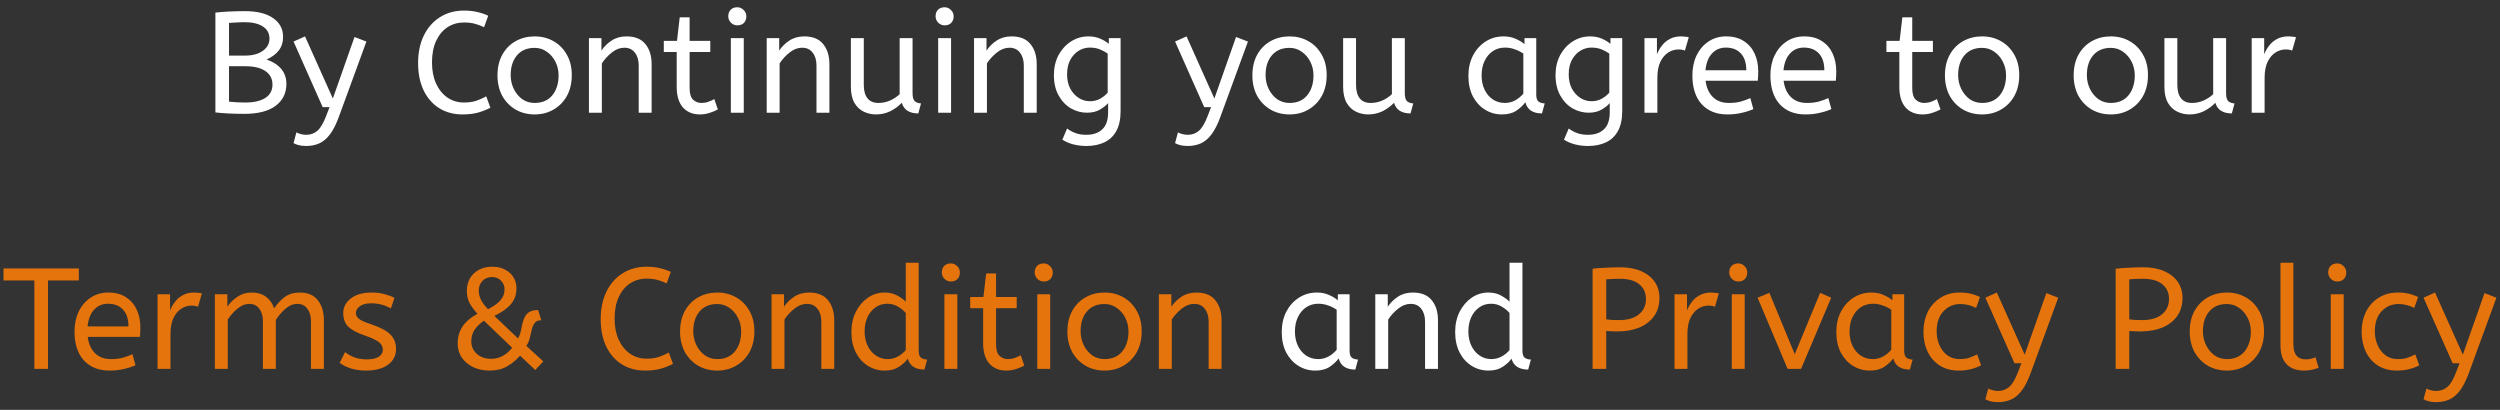 <svg width="244" height="40" viewBox="0 0 244 40" fill="none" xmlns="http://www.w3.org/2000/svg">
<rect x="0" y="0" width="244" height="40" fill="#333333" stroke="none"/>
<path d="M23.85 11.112C23.28 11.112 22.739 11.098 22.226 11.07C21.722 11.042 21.32 11.009 21.022 10.972V1.228C21.348 1.191 21.754 1.158 22.24 1.13C22.725 1.102 23.28 1.088 23.906 1.088C25.1 1.088 26.02 1.317 26.664 1.774C27.308 2.222 27.63 2.833 27.63 3.608C27.63 4.121 27.49 4.56 27.21 4.924C26.939 5.279 26.542 5.573 26.02 5.806C26.654 6.03 27.135 6.343 27.462 6.744C27.788 7.136 27.952 7.621 27.952 8.2C27.952 9.087 27.602 9.796 26.902 10.328C26.202 10.851 25.184 11.112 23.85 11.112ZM22.352 5.428H23.892C24.629 5.428 25.212 5.274 25.642 4.966C26.08 4.658 26.3 4.261 26.3 3.776C26.3 3.253 26.085 2.857 25.656 2.586C25.226 2.306 24.638 2.166 23.892 2.166C23.584 2.166 23.304 2.175 23.052 2.194C22.8 2.203 22.566 2.217 22.352 2.236V5.428ZM23.948 10.006C24.778 10.006 25.427 9.857 25.894 9.558C26.36 9.259 26.594 8.825 26.594 8.256C26.594 7.696 26.365 7.257 25.908 6.94C25.45 6.623 24.797 6.464 23.948 6.464H22.352V9.922C22.846 9.978 23.378 10.006 23.948 10.006ZM29.882 14.248C29.602 14.248 29.355 14.22 29.14 14.164C28.935 14.108 28.771 14.043 28.65 13.968L28.93 12.918C29.042 12.983 29.182 13.039 29.35 13.086C29.518 13.133 29.705 13.156 29.91 13.156C30.302 13.156 30.652 13.03 30.96 12.778C31.268 12.526 31.562 12.031 31.842 11.294L32.164 10.454H31.492L28.65 4.056L29.77 3.552L32.486 9.614L34.6 3.608L35.762 4.056L33.088 11.364C32.817 12.111 32.523 12.694 32.206 13.114C31.889 13.534 31.539 13.828 31.156 13.996C30.773 14.164 30.349 14.248 29.882 14.248ZM45.132 11.168C44.282 11.168 43.531 10.967 42.877 10.566C42.224 10.155 41.715 9.577 41.352 8.83C40.987 8.074 40.806 7.178 40.806 6.142C40.806 5.143 40.987 4.261 41.352 3.496C41.725 2.721 42.248 2.119 42.919 1.69C43.601 1.251 44.394 1.032 45.3 1.032C45.766 1.032 46.191 1.079 46.574 1.172C46.956 1.256 47.316 1.377 47.651 1.536L47.245 2.656C46.956 2.516 46.657 2.404 46.349 2.32C46.051 2.236 45.696 2.194 45.285 2.194C44.688 2.194 44.151 2.348 43.675 2.656C43.209 2.964 42.84 3.407 42.569 3.986C42.299 4.565 42.163 5.265 42.163 6.086C42.163 6.87 42.294 7.556 42.556 8.144C42.826 8.732 43.195 9.189 43.661 9.516C44.138 9.843 44.679 10.006 45.285 10.006C45.743 10.006 46.139 9.95 46.475 9.838C46.812 9.726 47.138 9.581 47.456 9.404L47.861 10.51C47.516 10.697 47.12 10.855 46.672 10.986C46.233 11.107 45.719 11.168 45.132 11.168ZM52.18 11.168C51.489 11.168 50.869 11.009 50.318 10.692C49.767 10.365 49.334 9.917 49.016 9.348C48.708 8.769 48.554 8.107 48.554 7.36C48.554 6.576 48.713 5.899 49.03 5.33C49.347 4.761 49.782 4.322 50.332 4.014C50.883 3.706 51.499 3.552 52.18 3.552C52.861 3.552 53.473 3.706 54.014 4.014C54.565 4.322 54.999 4.761 55.316 5.33C55.643 5.89 55.806 6.557 55.806 7.332C55.806 8.107 55.648 8.783 55.33 9.362C55.013 9.931 54.579 10.375 54.028 10.692C53.487 11.009 52.871 11.168 52.18 11.168ZM52.18 10.048C52.917 10.048 53.492 9.801 53.902 9.306C54.313 8.802 54.518 8.153 54.518 7.36C54.518 6.875 54.416 6.431 54.21 6.03C54.005 5.619 53.725 5.293 53.37 5.05C53.025 4.798 52.628 4.672 52.18 4.672C51.443 4.672 50.869 4.915 50.458 5.4C50.047 5.885 49.842 6.529 49.842 7.332C49.842 7.817 49.945 8.27 50.15 8.69C50.355 9.101 50.631 9.432 50.976 9.684C51.331 9.927 51.732 10.048 52.18 10.048ZM57.481 11V3.72H58.699V4.938C58.961 4.546 59.292 4.219 59.693 3.958C60.104 3.687 60.589 3.552 61.149 3.552C61.971 3.552 62.582 3.799 62.983 4.294C63.394 4.789 63.599 5.442 63.599 6.254V11H62.339V6.394C62.339 5.871 62.213 5.451 61.961 5.134C61.719 4.817 61.378 4.658 60.939 4.658C60.51 4.658 60.104 4.812 59.721 5.12C59.339 5.419 59.012 5.773 58.741 6.184V11H57.481ZM68.314 11.168C67.615 11.168 67.059 10.939 66.648 10.482C66.247 10.015 66.046 9.353 66.046 8.494V5.078H64.787V3.986H66.075L66.341 1.69H67.306V3.986H69.323V5.078H67.306V8.592C67.306 9.133 67.418 9.511 67.642 9.726C67.876 9.941 68.151 10.048 68.469 10.048C68.702 10.048 68.921 10.011 69.126 9.936C69.341 9.861 69.537 9.773 69.715 9.67L70.064 10.678C69.878 10.79 69.626 10.897 69.308 11C68.991 11.112 68.66 11.168 68.314 11.168ZM71.331 11V3.72H72.591V11H71.331ZM71.961 2.474C71.718 2.474 71.508 2.385 71.331 2.208C71.163 2.031 71.079 1.825 71.079 1.592C71.079 1.321 71.158 1.107 71.317 0.948C71.476 0.789 71.69 0.71 71.961 0.71C72.204 0.71 72.409 0.799 72.577 0.976C72.754 1.144 72.843 1.349 72.843 1.592C72.843 1.853 72.764 2.068 72.605 2.236C72.446 2.395 72.232 2.474 71.961 2.474ZM74.831 11V3.72H76.049V4.938C76.31 4.546 76.642 4.219 77.043 3.958C77.454 3.687 77.939 3.552 78.499 3.552C79.32 3.552 79.932 3.799 80.333 4.294C80.744 4.789 80.949 5.442 80.949 6.254V11H79.689V6.394C79.689 5.871 79.563 5.451 79.311 5.134C79.068 4.817 78.728 4.658 78.289 4.658C77.86 4.658 77.454 4.812 77.071 5.12C76.688 5.419 76.362 5.773 76.091 6.184V11H74.831ZM85.496 11.168C85.076 11.168 84.679 11.079 84.306 10.902C83.933 10.725 83.629 10.44 83.396 10.048C83.163 9.647 83.046 9.115 83.046 8.452V3.72H84.306V8.284C84.306 8.853 84.427 9.292 84.67 9.6C84.913 9.899 85.267 10.048 85.734 10.048C86.117 10.048 86.485 9.973 86.84 9.824C87.204 9.665 87.526 9.455 87.806 9.194V3.72H89.066V9.11C89.066 9.511 89.15 9.777 89.318 9.908C89.495 10.029 89.687 10.09 89.892 10.09L89.626 11.07C88.758 11.07 88.221 10.725 88.016 10.034C87.689 10.37 87.311 10.645 86.882 10.86C86.453 11.065 85.991 11.168 85.496 11.168ZM91.565 11V3.72H92.825V11H91.565ZM92.195 2.474C91.953 2.474 91.743 2.385 91.565 2.208C91.397 2.031 91.313 1.825 91.313 1.592C91.313 1.321 91.393 1.107 91.551 0.948C91.71 0.789 91.925 0.71 92.195 0.71C92.438 0.71 92.643 0.799 92.811 0.976C92.989 1.144 93.077 1.349 93.077 1.592C93.077 1.853 92.998 2.068 92.839 2.236C92.681 2.395 92.466 2.474 92.195 2.474ZM95.065 11V3.72H96.283V4.938C96.545 4.546 96.876 4.219 97.277 3.958C97.688 3.687 98.173 3.552 98.733 3.552C99.555 3.552 100.166 3.799 100.567 4.294C100.978 4.789 101.183 5.442 101.183 6.254V11H99.923V6.394C99.923 5.871 99.797 5.451 99.545 5.134C99.303 4.817 98.962 4.658 98.523 4.658C98.094 4.658 97.688 4.812 97.305 5.12C96.923 5.419 96.596 5.773 96.325 6.184V11H95.065ZM106.024 14.248C105.595 14.248 105.175 14.197 104.764 14.094C104.363 13.991 104.004 13.837 103.686 13.632L104.148 12.54C104.372 12.717 104.634 12.862 104.932 12.974C105.231 13.095 105.595 13.156 106.024 13.156C106.687 13.156 107.205 12.979 107.578 12.624C107.961 12.279 108.152 11.723 108.152 10.958V10.062C107.966 10.286 107.695 10.501 107.34 10.706C106.995 10.902 106.58 11 106.094 11C105.544 11 105.021 10.86 104.526 10.58C104.032 10.291 103.63 9.871 103.322 9.32C103.014 8.769 102.86 8.107 102.86 7.332C102.86 6.604 103.01 5.955 103.308 5.386C103.616 4.817 104.027 4.369 104.54 4.042C105.054 3.715 105.618 3.552 106.234 3.552C106.645 3.552 107.018 3.622 107.354 3.762C107.69 3.902 107.98 4.075 108.222 4.28V3.72H109.37V10.832C109.37 11.635 109.23 12.288 108.95 12.792C108.67 13.296 108.278 13.665 107.774 13.898C107.28 14.131 106.696 14.248 106.024 14.248ZM106.374 9.88C106.748 9.88 107.084 9.796 107.382 9.628C107.681 9.46 107.924 9.264 108.11 9.04V5.232C107.905 5.083 107.658 4.947 107.368 4.826C107.079 4.705 106.743 4.644 106.36 4.644C105.978 4.644 105.618 4.747 105.282 4.952C104.946 5.157 104.671 5.456 104.456 5.848C104.251 6.231 104.148 6.702 104.148 7.262C104.148 7.794 104.251 8.256 104.456 8.648C104.671 9.04 104.946 9.343 105.282 9.558C105.618 9.773 105.982 9.88 106.374 9.88ZM115.919 14.248C115.639 14.248 115.392 14.22 115.177 14.164C114.972 14.108 114.809 14.043 114.687 13.968L114.967 12.918C115.079 12.983 115.219 13.039 115.387 13.086C115.555 13.133 115.742 13.156 115.947 13.156C116.339 13.156 116.689 13.03 116.997 12.778C117.305 12.526 117.599 12.031 117.879 11.294L118.201 10.454H117.529L114.687 4.056L115.807 3.552L118.523 9.614L120.637 3.608L121.799 4.056L119.125 11.364C118.855 12.111 118.561 12.694 118.243 13.114C117.926 13.534 117.576 13.828 117.193 13.996C116.811 14.164 116.386 14.248 115.919 14.248ZM125.858 11.168C125.167 11.168 124.547 11.009 123.996 10.692C123.445 10.365 123.011 9.917 122.694 9.348C122.386 8.769 122.232 8.107 122.232 7.36C122.232 6.576 122.391 5.899 122.708 5.33C123.025 4.761 123.459 4.322 124.01 4.014C124.561 3.706 125.177 3.552 125.858 3.552C126.539 3.552 127.151 3.706 127.692 4.014C128.243 4.322 128.677 4.761 128.994 5.33C129.321 5.89 129.484 6.557 129.484 7.332C129.484 8.107 129.325 8.783 129.008 9.362C128.691 9.931 128.257 10.375 127.706 10.692C127.165 11.009 126.549 11.168 125.858 11.168ZM125.858 10.048C126.595 10.048 127.169 9.801 127.58 9.306C127.991 8.802 128.196 8.153 128.196 7.36C128.196 6.875 128.093 6.431 127.888 6.03C127.683 5.619 127.403 5.293 127.048 5.05C126.703 4.798 126.306 4.672 125.858 4.672C125.121 4.672 124.547 4.915 124.136 5.4C123.725 5.885 123.52 6.529 123.52 7.332C123.52 7.817 123.623 8.27 123.828 8.69C124.033 9.101 124.309 9.432 124.654 9.684C125.009 9.927 125.41 10.048 125.858 10.048ZM133.539 11.168C133.119 11.168 132.722 11.079 132.349 10.902C131.976 10.725 131.672 10.44 131.439 10.048C131.206 9.647 131.089 9.115 131.089 8.452V3.72H132.349V8.284C132.349 8.853 132.47 9.292 132.713 9.6C132.956 9.899 133.31 10.048 133.777 10.048C134.16 10.048 134.528 9.973 134.883 9.824C135.247 9.665 135.569 9.455 135.849 9.194V3.72H137.109V9.11C137.109 9.511 137.193 9.777 137.361 9.908C137.538 10.029 137.73 10.09 137.935 10.09L137.669 11.07C136.801 11.07 136.264 10.725 136.059 10.034C135.732 10.37 135.354 10.645 134.925 10.86C134.496 11.065 134.034 11.168 133.539 11.168ZM146.592 11.168C145.985 11.168 145.434 11.014 144.94 10.706C144.445 10.398 144.048 9.964 143.75 9.404C143.46 8.835 143.316 8.167 143.316 7.402C143.316 6.674 143.46 6.021 143.75 5.442C144.048 4.863 144.454 4.406 144.968 4.07C145.49 3.725 146.088 3.552 146.76 3.552C147.18 3.552 147.558 3.627 147.894 3.776C148.239 3.916 148.538 4.093 148.79 4.308V3.72H149.938V9.236C149.938 9.591 150.022 9.824 150.19 9.936C150.367 10.039 150.558 10.09 150.764 10.09L150.498 11.07C149.602 11.07 149.06 10.706 148.874 9.978C148.659 10.277 148.365 10.552 147.992 10.804C147.628 11.047 147.161 11.168 146.592 11.168ZM146.872 10.048C147.226 10.048 147.562 9.964 147.88 9.796C148.197 9.619 148.463 9.399 148.678 9.138V5.232C148.426 5.055 148.146 4.915 147.838 4.812C147.539 4.7 147.222 4.644 146.886 4.644C146.438 4.644 146.041 4.761 145.696 4.994C145.36 5.218 145.094 5.535 144.898 5.946C144.702 6.347 144.604 6.819 144.604 7.36C144.604 7.883 144.702 8.349 144.898 8.76C145.094 9.161 145.364 9.479 145.71 9.712C146.055 9.936 146.442 10.048 146.872 10.048ZM154.983 14.248C154.554 14.248 154.134 14.197 153.723 14.094C153.322 13.991 152.963 13.837 152.645 13.632L153.107 12.54C153.331 12.717 153.593 12.862 153.891 12.974C154.19 13.095 154.554 13.156 154.983 13.156C155.646 13.156 156.164 12.979 156.537 12.624C156.92 12.279 157.111 11.723 157.111 10.958V10.062C156.925 10.286 156.654 10.501 156.299 10.706C155.954 10.902 155.539 11 155.053 11C154.503 11 153.98 10.86 153.485 10.58C152.991 10.291 152.589 9.871 152.281 9.32C151.973 8.769 151.819 8.107 151.819 7.332C151.819 6.604 151.969 5.955 152.267 5.386C152.575 4.817 152.986 4.369 153.499 4.042C154.013 3.715 154.577 3.552 155.193 3.552C155.604 3.552 155.977 3.622 156.313 3.762C156.649 3.902 156.939 4.075 157.181 4.28V3.72H158.329V10.832C158.329 11.635 158.189 12.288 157.909 12.792C157.629 13.296 157.237 13.665 156.733 13.898C156.239 14.131 155.655 14.248 154.983 14.248ZM155.333 9.88C155.707 9.88 156.043 9.796 156.341 9.628C156.64 9.46 156.883 9.264 157.069 9.04V5.232C156.864 5.083 156.617 4.947 156.327 4.826C156.038 4.705 155.702 4.644 155.319 4.644C154.937 4.644 154.577 4.747 154.241 4.952C153.905 5.157 153.63 5.456 153.415 5.848C153.21 6.231 153.107 6.702 153.107 7.262C153.107 7.794 153.21 8.256 153.415 8.648C153.63 9.04 153.905 9.343 154.241 9.558C154.577 9.773 154.941 9.88 155.333 9.88ZM160.499 11V3.72H161.717V5.302C161.838 4.994 162.002 4.709 162.207 4.448C162.412 4.177 162.669 3.963 162.977 3.804C163.285 3.636 163.644 3.552 164.055 3.552C164.195 3.552 164.335 3.561 164.475 3.58C164.615 3.589 164.732 3.608 164.825 3.636L164.447 4.938C164.27 4.863 164.06 4.826 163.817 4.826C163.472 4.826 163.14 4.924 162.823 5.12C162.515 5.316 162.258 5.619 162.053 6.03C161.857 6.441 161.759 6.963 161.759 7.598V11H160.499ZM168.579 11.168C167.534 11.168 166.703 10.837 166.087 10.174C165.48 9.502 165.177 8.564 165.177 7.36C165.177 6.632 165.312 5.983 165.583 5.414C165.863 4.835 166.25 4.383 166.745 4.056C167.24 3.72 167.814 3.552 168.467 3.552C169.167 3.552 169.746 3.706 170.203 4.014C170.67 4.313 171.02 4.719 171.253 5.232C171.486 5.745 171.603 6.31 171.603 6.926C171.603 7.253 171.589 7.57 171.561 7.878H166.465C166.549 8.559 166.787 9.091 167.179 9.474C167.571 9.857 168.089 10.048 168.733 10.048C169.153 10.048 169.531 10.006 169.867 9.922C170.203 9.829 170.525 9.712 170.833 9.572L171.127 10.65C170.791 10.799 170.413 10.921 169.993 11.014C169.573 11.117 169.102 11.168 168.579 11.168ZM166.451 6.856H170.441C170.441 6.147 170.264 5.601 169.909 5.218C169.554 4.835 169.064 4.644 168.439 4.644C167.898 4.644 167.45 4.835 167.095 5.218C166.74 5.591 166.526 6.137 166.451 6.856ZM176.194 11.168C175.149 11.168 174.318 10.837 173.702 10.174C173.095 9.502 172.792 8.564 172.792 7.36C172.792 6.632 172.927 5.983 173.198 5.414C173.478 4.835 173.865 4.383 174.36 4.056C174.855 3.72 175.429 3.552 176.082 3.552C176.782 3.552 177.361 3.706 177.818 4.014C178.285 4.313 178.635 4.719 178.868 5.232C179.101 5.745 179.218 6.31 179.218 6.926C179.218 7.253 179.204 7.57 179.176 7.878H174.08C174.164 8.559 174.402 9.091 174.794 9.474C175.186 9.857 175.704 10.048 176.348 10.048C176.768 10.048 177.146 10.006 177.482 9.922C177.818 9.829 178.14 9.712 178.448 9.572L178.742 10.65C178.406 10.799 178.028 10.921 177.608 11.014C177.188 11.117 176.717 11.168 176.194 11.168ZM174.066 6.856H178.056C178.056 6.147 177.879 5.601 177.524 5.218C177.169 4.835 176.679 4.644 176.054 4.644C175.513 4.644 175.065 4.835 174.71 5.218C174.355 5.591 174.141 6.137 174.066 6.856ZM187.643 11.168C186.943 11.168 186.387 10.939 185.977 10.482C185.575 10.015 185.375 9.353 185.375 8.494V5.078H184.115V3.986H185.403L185.669 1.69H186.635V3.986H188.651V5.078H186.635V8.592C186.635 9.133 186.747 9.511 186.971 9.726C187.204 9.941 187.479 10.048 187.797 10.048C188.03 10.048 188.249 10.011 188.455 9.936C188.669 9.861 188.865 9.773 189.043 9.67L189.393 10.678C189.206 10.79 188.954 10.897 188.637 11C188.319 11.112 187.988 11.168 187.643 11.168ZM193.452 11.168C192.761 11.168 192.14 11.009 191.59 10.692C191.039 10.365 190.605 9.917 190.288 9.348C189.98 8.769 189.826 8.107 189.826 7.36C189.826 6.576 189.984 5.899 190.302 5.33C190.619 4.761 191.053 4.322 191.604 4.014C192.154 3.706 192.77 3.552 193.452 3.552C194.133 3.552 194.744 3.706 195.286 4.014C195.836 4.322 196.27 4.761 196.588 5.33C196.914 5.89 197.078 6.557 197.078 7.332C197.078 8.107 196.919 8.783 196.602 9.362C196.284 9.931 195.85 10.375 195.3 10.692C194.758 11.009 194.142 11.168 193.452 11.168ZM193.452 10.048C194.189 10.048 194.763 9.801 195.174 9.306C195.584 8.802 195.79 8.153 195.79 7.36C195.79 6.875 195.687 6.431 195.482 6.03C195.276 5.619 194.996 5.293 194.642 5.05C194.296 4.798 193.9 4.672 193.452 4.672C192.714 4.672 192.14 4.915 191.73 5.4C191.319 5.885 191.114 6.529 191.114 7.332C191.114 7.817 191.216 8.27 191.422 8.69C191.627 9.101 191.902 9.432 192.248 9.684C192.602 9.927 193.004 10.048 193.452 10.048ZM206.016 11.168C205.325 11.168 204.705 11.009 204.154 10.692C203.603 10.365 203.169 9.917 202.852 9.348C202.544 8.769 202.39 8.107 202.39 7.36C202.39 6.576 202.549 5.899 202.866 5.33C203.183 4.761 203.617 4.322 204.168 4.014C204.719 3.706 205.335 3.552 206.016 3.552C206.697 3.552 207.309 3.706 207.85 4.014C208.401 4.322 208.835 4.761 209.152 5.33C209.479 5.89 209.642 6.557 209.642 7.332C209.642 8.107 209.483 8.783 209.166 9.362C208.849 9.931 208.415 10.375 207.864 10.692C207.323 11.009 206.707 11.168 206.016 11.168ZM206.016 10.048C206.753 10.048 207.327 9.801 207.738 9.306C208.149 8.802 208.354 8.153 208.354 7.36C208.354 6.875 208.251 6.431 208.046 6.03C207.841 5.619 207.561 5.293 207.206 5.05C206.861 4.798 206.464 4.672 206.016 4.672C205.279 4.672 204.705 4.915 204.294 5.4C203.883 5.885 203.678 6.529 203.678 7.332C203.678 7.817 203.781 8.27 203.986 8.69C204.191 9.101 204.467 9.432 204.812 9.684C205.167 9.927 205.568 10.048 206.016 10.048ZM213.697 11.168C213.277 11.168 212.881 11.079 212.507 10.902C212.134 10.725 211.831 10.44 211.597 10.048C211.364 9.647 211.247 9.115 211.247 8.452V3.72H212.507V8.284C212.507 8.853 212.629 9.292 212.871 9.6C213.114 9.899 213.469 10.048 213.935 10.048C214.318 10.048 214.687 9.973 215.041 9.824C215.405 9.665 215.727 9.455 216.007 9.194V3.72H217.267V9.11C217.267 9.511 217.351 9.777 217.519 9.908C217.697 10.029 217.888 10.09 218.093 10.09L217.827 11.07C216.959 11.07 216.423 10.725 216.217 10.034C215.891 10.37 215.513 10.645 215.083 10.86C214.654 11.065 214.192 11.168 213.697 11.168ZM219.766 11V3.72H220.984V5.302C221.106 4.994 221.269 4.709 221.474 4.448C221.68 4.177 221.936 3.963 222.244 3.804C222.552 3.636 222.912 3.552 223.322 3.552C223.462 3.552 223.602 3.561 223.742 3.58C223.882 3.589 223.999 3.608 224.092 3.636L223.714 4.938C223.537 4.863 223.327 4.826 223.084 4.826C222.739 4.826 222.408 4.924 222.09 5.12C221.782 5.316 221.526 5.619 221.32 6.03C221.124 6.441 221.026 6.963 221.026 7.598V11H219.766ZM128.374 36.168C127.767 36.168 127.216 36.014 126.722 35.706C126.227 35.398 125.83 34.964 125.532 34.404C125.242 33.835 125.098 33.167 125.098 32.402C125.098 31.674 125.242 31.021 125.532 30.442C125.83 29.863 126.236 29.406 126.75 29.07C127.272 28.725 127.87 28.552 128.542 28.552C128.962 28.552 129.34 28.627 129.676 28.776C130.021 28.916 130.32 29.093 130.572 29.308V28.72H131.72V34.236C131.72 34.591 131.804 34.824 131.972 34.936C132.149 35.039 132.34 35.09 132.546 35.09L132.28 36.07C131.384 36.07 130.842 35.706 130.656 34.978C130.441 35.277 130.147 35.552 129.774 35.804C129.41 36.047 128.943 36.168 128.374 36.168ZM128.654 35.048C129.008 35.048 129.344 34.964 129.662 34.796C129.979 34.619 130.245 34.399 130.46 34.138V30.232C130.208 30.055 129.928 29.915 129.62 29.812C129.321 29.7 129.004 29.644 128.668 29.644C128.22 29.644 127.823 29.761 127.478 29.994C127.142 30.218 126.876 30.535 126.68 30.946C126.484 31.347 126.386 31.819 126.386 32.36C126.386 32.883 126.484 33.349 126.68 33.76C126.876 34.161 127.146 34.479 127.492 34.712C127.837 34.936 128.224 35.048 128.654 35.048ZM134.228 36V28.72H135.446V29.938C135.708 29.546 136.039 29.219 136.44 28.958C136.851 28.687 137.336 28.552 137.896 28.552C138.718 28.552 139.329 28.799 139.73 29.294C140.141 29.789 140.346 30.442 140.346 31.254V36H139.086V31.394C139.086 30.871 138.96 30.451 138.708 30.134C138.466 29.817 138.125 29.658 137.686 29.658C137.257 29.658 136.851 29.812 136.468 30.12C136.086 30.419 135.759 30.773 135.488 31.184V36H134.228ZM145.272 36.168C144.674 36.168 144.128 36.014 143.634 35.706C143.139 35.398 142.747 34.964 142.458 34.404C142.168 33.835 142.024 33.167 142.024 32.402C142.024 31.665 142.168 31.007 142.458 30.428C142.756 29.849 143.148 29.392 143.634 29.056C144.128 28.72 144.67 28.552 145.258 28.552C145.743 28.552 146.158 28.65 146.504 28.846C146.858 29.042 147.134 29.243 147.33 29.448V25.64H148.59V34.236C148.59 34.591 148.674 34.824 148.842 34.936C149.019 35.039 149.21 35.09 149.416 35.09L149.15 36.07C148.263 36.07 147.722 35.715 147.526 35.006C147.32 35.295 147.031 35.561 146.658 35.804C146.294 36.047 145.832 36.168 145.272 36.168ZM145.552 35.048C145.897 35.048 146.224 34.969 146.532 34.81C146.849 34.642 147.115 34.427 147.33 34.166V30.554C147.152 30.33 146.905 30.125 146.588 29.938C146.27 29.742 145.92 29.644 145.538 29.644C145.09 29.644 144.698 29.765 144.362 30.008C144.026 30.251 143.764 30.577 143.578 30.988C143.4 31.389 143.312 31.847 143.312 32.36C143.312 32.873 143.41 33.335 143.606 33.746C143.802 34.147 144.068 34.465 144.404 34.698C144.749 34.931 145.132 35.048 145.552 35.048Z" fill="white"/>
<path d="M3.354 36V27.376H0.344V26.2H7.694V27.376H4.684V36H3.354ZM10.676 36.168C9.63 36.168 8.8 35.837 8.184 35.174C7.577 34.502 7.274 33.564 7.274 32.36C7.274 31.632 7.409 30.983 7.68 30.414C7.96 29.835 8.347 29.383 8.842 29.056C9.336 28.72 9.91 28.552 10.564 28.552C11.264 28.552 11.842 28.706 12.3 29.014C12.766 29.313 13.116 29.719 13.35 30.232C13.583 30.745 13.7 31.31 13.7 31.926C13.7 32.253 13.686 32.57 13.658 32.878H8.562C8.646 33.559 8.884 34.091 9.276 34.474C9.668 34.857 10.186 35.048 10.83 35.048C11.25 35.048 11.628 35.006 11.964 34.922C12.3 34.829 12.622 34.712 12.93 34.572L13.224 35.65C12.888 35.799 12.51 35.921 12.09 36.014C11.67 36.117 11.198 36.168 10.676 36.168ZM8.548 31.856H12.538C12.538 31.147 12.36 30.601 12.006 30.218C11.651 29.835 11.161 29.644 10.536 29.644C9.994 29.644 9.546 29.835 9.192 30.218C8.837 30.591 8.622 31.137 8.548 31.856ZM15.379 36V28.72H16.597V30.302C16.718 29.994 16.881 29.709 17.087 29.448C17.292 29.177 17.549 28.963 17.857 28.804C18.165 28.636 18.524 28.552 18.935 28.552C19.075 28.552 19.215 28.561 19.355 28.58C19.495 28.589 19.611 28.608 19.705 28.636L19.327 29.938C19.149 29.863 18.939 29.826 18.697 29.826C18.352 29.826 18.02 29.924 17.703 30.12C17.395 30.316 17.138 30.619 16.933 31.03C16.737 31.441 16.639 31.963 16.639 32.598V36H15.379ZM20.971 36V28.72H22.189V29.938C22.45 29.546 22.781 29.219 23.183 28.958C23.584 28.687 24.041 28.552 24.555 28.552C25.133 28.552 25.605 28.692 25.969 28.972C26.342 29.252 26.603 29.625 26.753 30.092C27.042 29.663 27.383 29.299 27.775 29C28.176 28.701 28.671 28.552 29.259 28.552C30.052 28.552 30.64 28.804 31.023 29.308C31.415 29.803 31.611 30.451 31.611 31.254V36H30.351V31.352C30.351 30.848 30.234 30.442 30.001 30.134C29.767 29.817 29.445 29.658 29.035 29.658C28.615 29.658 28.223 29.817 27.859 30.134C27.504 30.442 27.191 30.806 26.921 31.226V36H25.661V31.352C25.661 30.848 25.544 30.442 25.311 30.134C25.077 29.817 24.755 29.658 24.345 29.658C23.934 29.658 23.547 29.812 23.183 30.12C22.819 30.419 22.501 30.773 22.231 31.184V36H20.971ZM35.741 36.168C35.191 36.168 34.691 36.098 34.243 35.958C33.804 35.818 33.441 35.636 33.151 35.412L33.683 34.362C33.926 34.567 34.229 34.74 34.593 34.88C34.967 35.011 35.363 35.076 35.783 35.076C36.306 35.076 36.698 34.992 36.959 34.824C37.23 34.647 37.365 34.423 37.365 34.152C37.365 33.956 37.314 33.783 37.211 33.634C37.118 33.485 36.941 33.34 36.679 33.2C36.418 33.051 36.04 32.892 35.545 32.724C34.864 32.491 34.35 32.215 34.005 31.898C33.669 31.571 33.501 31.123 33.501 30.554C33.501 29.994 33.744 29.523 34.229 29.14C34.724 28.748 35.405 28.552 36.273 28.552C36.74 28.552 37.155 28.603 37.519 28.706C37.883 28.799 38.21 28.921 38.499 29.07L38.149 30.106C37.897 29.957 37.608 29.835 37.281 29.742C36.964 29.649 36.609 29.602 36.217 29.602C35.732 29.602 35.363 29.7 35.111 29.896C34.859 30.092 34.733 30.307 34.733 30.54C34.733 30.764 34.831 30.955 35.027 31.114C35.223 31.273 35.606 31.445 36.175 31.632C37.099 31.94 37.743 32.281 38.107 32.654C38.471 33.027 38.653 33.494 38.653 34.054C38.653 34.707 38.387 35.225 37.855 35.608C37.333 35.981 36.628 36.168 35.741 36.168ZM47.747 36.168C47.187 36.168 46.674 36.061 46.207 35.846C45.741 35.622 45.367 35.314 45.087 34.922C44.807 34.521 44.667 34.049 44.667 33.508C44.667 32.92 44.817 32.388 45.115 31.912C45.414 31.436 45.909 31.007 46.599 30.624C46.254 30.241 45.993 29.882 45.815 29.546C45.647 29.21 45.563 28.823 45.563 28.384C45.563 27.936 45.661 27.535 45.857 27.18C46.063 26.825 46.352 26.545 46.725 26.34C47.099 26.135 47.537 26.032 48.041 26.032C48.545 26.032 48.97 26.13 49.315 26.326C49.67 26.513 49.941 26.765 50.127 27.082C50.314 27.399 50.407 27.749 50.407 28.132C50.407 28.729 50.235 29.238 49.889 29.658C49.544 30.078 48.998 30.47 48.251 30.834L50.561 33.032C50.683 32.817 50.771 32.589 50.827 32.346C50.883 32.094 50.935 31.847 50.981 31.604C51.037 31.352 51.117 31.128 51.219 30.932C51.322 30.727 51.476 30.563 51.681 30.442C51.887 30.321 52.167 30.26 52.521 30.26L52.829 31.254C52.54 31.254 52.33 31.338 52.199 31.506C52.069 31.674 51.971 31.889 51.905 32.15C51.849 32.411 51.784 32.687 51.709 32.976C51.644 33.256 51.532 33.517 51.373 33.76L53.025 35.272L52.241 36.112L50.757 34.712C50.384 35.141 49.959 35.491 49.483 35.762C49.017 36.033 48.438 36.168 47.747 36.168ZM47.635 30.176C48.214 29.877 48.625 29.579 48.867 29.28C49.119 28.981 49.245 28.641 49.245 28.258C49.245 27.922 49.133 27.637 48.909 27.404C48.685 27.161 48.387 27.04 48.013 27.04C47.64 27.04 47.332 27.166 47.089 27.418C46.847 27.67 46.725 27.987 46.725 28.37C46.725 28.977 47.029 29.579 47.635 30.176ZM47.943 35.02C48.345 35.02 48.718 34.927 49.063 34.74C49.418 34.544 49.726 34.278 49.987 33.942L47.229 31.296C46.819 31.585 46.511 31.889 46.305 32.206C46.1 32.514 45.997 32.887 45.997 33.326C45.997 33.811 46.179 34.217 46.543 34.544C46.907 34.861 47.374 35.02 47.943 35.02ZM62.953 36.168C62.103 36.168 61.352 35.967 60.699 35.566C60.045 35.155 59.537 34.577 59.173 33.83C58.809 33.074 58.627 32.178 58.627 31.142C58.627 30.143 58.809 29.261 59.173 28.496C59.546 27.721 60.069 27.119 60.741 26.69C61.422 26.251 62.215 26.032 63.121 26.032C63.587 26.032 64.012 26.079 64.395 26.172C64.777 26.256 65.137 26.377 65.473 26.536L65.067 27.656C64.777 27.516 64.479 27.404 64.171 27.32C63.872 27.236 63.517 27.194 63.107 27.194C62.509 27.194 61.973 27.348 61.497 27.656C61.03 27.964 60.661 28.407 60.391 28.986C60.12 29.565 59.985 30.265 59.985 31.086C59.985 31.87 60.115 32.556 60.377 33.144C60.647 33.732 61.016 34.189 61.483 34.516C61.959 34.843 62.5 35.006 63.107 35.006C63.564 35.006 63.961 34.95 64.297 34.838C64.633 34.726 64.959 34.581 65.277 34.404L65.683 35.51C65.337 35.697 64.941 35.855 64.493 35.986C64.054 36.107 63.541 36.168 62.953 36.168ZM70.001 36.168C69.311 36.168 68.69 36.009 68.139 35.692C67.589 35.365 67.155 34.917 66.837 34.348C66.529 33.769 66.375 33.107 66.375 32.36C66.375 31.576 66.534 30.899 66.851 30.33C67.169 29.761 67.603 29.322 68.153 29.014C68.704 28.706 69.32 28.552 70.001 28.552C70.683 28.552 71.294 28.706 71.835 29.014C72.386 29.322 72.82 29.761 73.137 30.33C73.464 30.89 73.627 31.557 73.627 32.332C73.627 33.107 73.469 33.783 73.151 34.362C72.834 34.931 72.4 35.375 71.849 35.692C71.308 36.009 70.692 36.168 70.001 36.168ZM70.001 35.048C70.739 35.048 71.313 34.801 71.723 34.306C72.134 33.802 72.339 33.153 72.339 32.36C72.339 31.875 72.237 31.431 72.031 31.03C71.826 30.619 71.546 30.293 71.191 30.05C70.846 29.798 70.449 29.672 70.001 29.672C69.264 29.672 68.69 29.915 68.279 30.4C67.869 30.885 67.663 31.529 67.663 32.332C67.663 32.817 67.766 33.27 67.971 33.69C68.177 34.101 68.452 34.432 68.797 34.684C69.152 34.927 69.553 35.048 70.001 35.048ZM75.303 36V28.72H76.521V29.938C76.782 29.546 77.113 29.219 77.515 28.958C77.925 28.687 78.411 28.552 78.971 28.552C79.792 28.552 80.403 28.799 80.805 29.294C81.215 29.789 81.421 30.442 81.421 31.254V36H80.161V31.394C80.161 30.871 80.035 30.451 79.783 30.134C79.54 29.817 79.199 29.658 78.761 29.658C78.331 29.658 77.925 29.812 77.543 30.12C77.16 30.419 76.833 30.773 76.563 31.184V36H75.303ZM86.346 36.168C85.748 36.168 85.202 36.014 84.708 35.706C84.213 35.398 83.821 34.964 83.532 34.404C83.242 33.835 83.098 33.167 83.098 32.402C83.098 31.665 83.242 31.007 83.532 30.428C83.83 29.849 84.222 29.392 84.708 29.056C85.202 28.72 85.744 28.552 86.332 28.552C86.817 28.552 87.232 28.65 87.578 28.846C87.932 29.042 88.208 29.243 88.404 29.448V25.64H89.664V34.236C89.664 34.591 89.748 34.824 89.916 34.936C90.093 35.039 90.284 35.09 90.49 35.09L90.224 36.07C89.337 36.07 88.796 35.715 88.6 35.006C88.394 35.295 88.105 35.561 87.732 35.804C87.368 36.047 86.906 36.168 86.346 36.168ZM86.626 35.048C86.971 35.048 87.298 34.969 87.606 34.81C87.923 34.642 88.189 34.427 88.404 34.166V30.554C88.226 30.33 87.979 30.125 87.662 29.938C87.344 29.742 86.994 29.644 86.612 29.644C86.164 29.644 85.772 29.765 85.436 30.008C85.1 30.251 84.838 30.577 84.652 30.988C84.474 31.389 84.386 31.847 84.386 32.36C84.386 32.873 84.484 33.335 84.68 33.746C84.876 34.147 85.142 34.465 85.478 34.698C85.823 34.931 86.206 35.048 86.626 35.048ZM92.174 36V28.72H93.434V36H92.174ZM92.804 27.474C92.561 27.474 92.351 27.385 92.174 27.208C92.006 27.031 91.922 26.825 91.922 26.592C91.922 26.321 92.001 26.107 92.16 25.948C92.318 25.789 92.533 25.71 92.804 25.71C93.046 25.71 93.252 25.799 93.42 25.976C93.597 26.144 93.686 26.349 93.686 26.592C93.686 26.853 93.606 27.068 93.448 27.236C93.289 27.395 93.074 27.474 92.804 27.474ZM98.222 36.168C97.522 36.168 96.966 35.939 96.556 35.482C96.154 35.015 95.954 34.353 95.954 33.494V30.078H94.694V28.986H95.982L96.248 26.69H97.214V28.986H99.23V30.078H97.214V33.592C97.214 34.133 97.326 34.511 97.55 34.726C97.783 34.941 98.058 35.048 98.376 35.048C98.609 35.048 98.828 35.011 99.034 34.936C99.248 34.861 99.444 34.773 99.622 34.67L99.972 35.678C99.785 35.79 99.533 35.897 99.216 36C98.898 36.112 98.567 36.168 98.222 36.168ZM101.238 36V28.72H102.498V36H101.238ZM101.868 27.474C101.625 27.474 101.415 27.385 101.238 27.208C101.07 27.031 100.986 26.825 100.986 26.592C100.986 26.321 101.065 26.107 101.224 25.948C101.383 25.789 101.597 25.71 101.868 25.71C102.111 25.71 102.316 25.799 102.484 25.976C102.661 26.144 102.75 26.349 102.75 26.592C102.75 26.853 102.671 27.068 102.512 27.236C102.353 27.395 102.139 27.474 101.868 27.474ZM107.804 36.168C107.113 36.168 106.493 36.009 105.942 35.692C105.391 35.365 104.957 34.917 104.64 34.348C104.332 33.769 104.178 33.107 104.178 32.36C104.178 31.576 104.337 30.899 104.654 30.33C104.971 29.761 105.405 29.322 105.956 29.014C106.507 28.706 107.123 28.552 107.804 28.552C108.485 28.552 109.097 28.706 109.638 29.014C110.189 29.322 110.623 29.761 110.94 30.33C111.267 30.89 111.43 31.557 111.43 32.332C111.43 33.107 111.271 33.783 110.954 34.362C110.637 34.931 110.203 35.375 109.652 35.692C109.111 36.009 108.495 36.168 107.804 36.168ZM107.804 35.048C108.541 35.048 109.115 34.801 109.526 34.306C109.937 33.802 110.142 33.153 110.142 32.36C110.142 31.875 110.039 31.431 109.834 31.03C109.629 30.619 109.349 30.293 108.994 30.05C108.649 29.798 108.252 29.672 107.804 29.672C107.067 29.672 106.493 29.915 106.082 30.4C105.671 30.885 105.466 31.529 105.466 32.332C105.466 32.817 105.569 33.27 105.774 33.69C105.979 34.101 106.255 34.432 106.6 34.684C106.955 34.927 107.356 35.048 107.804 35.048ZM113.105 36V28.72H114.323V29.938C114.585 29.546 114.916 29.219 115.317 28.958C115.728 28.687 116.213 28.552 116.773 28.552C117.595 28.552 118.206 28.799 118.607 29.294C119.018 29.789 119.223 30.442 119.223 31.254V36H117.963V31.394C117.963 30.871 117.837 30.451 117.585 30.134C117.343 29.817 117.002 29.658 116.563 29.658C116.134 29.658 115.728 29.812 115.345 30.12C114.963 30.419 114.636 30.773 114.365 31.184V36H113.105ZM155.437 36V26.228C155.819 26.181 156.239 26.149 156.697 26.13C157.163 26.102 157.644 26.088 158.139 26.088C158.951 26.088 159.641 26.219 160.211 26.48C160.78 26.732 161.214 27.082 161.513 27.53C161.811 27.978 161.961 28.491 161.961 29.07C161.961 29.77 161.788 30.363 161.443 30.848C161.097 31.333 160.617 31.707 160.001 31.968C159.385 32.22 158.671 32.346 157.859 32.346C157.467 32.346 157.103 32.332 156.767 32.304V36H155.437ZM158.027 31.24C158.857 31.24 159.501 31.053 159.959 30.68C160.416 30.307 160.645 29.807 160.645 29.182C160.645 28.575 160.425 28.095 159.987 27.74C159.548 27.385 158.923 27.208 158.111 27.208C157.859 27.208 157.621 27.213 157.397 27.222C157.173 27.231 156.963 27.245 156.767 27.264V31.17C156.916 31.189 157.098 31.207 157.313 31.226C157.527 31.235 157.765 31.24 158.027 31.24ZM163.432 36V28.72H164.65V30.302C164.771 29.994 164.934 29.709 165.14 29.448C165.345 29.177 165.602 28.963 165.91 28.804C166.218 28.636 166.577 28.552 166.988 28.552C167.128 28.552 167.268 28.561 167.408 28.58C167.548 28.589 167.664 28.608 167.758 28.636L167.38 29.938C167.202 29.863 166.992 29.826 166.75 29.826C166.404 29.826 166.073 29.924 165.756 30.12C165.448 30.316 165.191 30.619 164.986 31.03C164.79 31.441 164.692 31.963 164.692 32.598V36H163.432ZM169.023 36V28.72H170.283V36H169.023ZM169.653 27.474C169.411 27.474 169.201 27.385 169.023 27.208C168.855 27.031 168.771 26.825 168.771 26.592C168.771 26.321 168.851 26.107 169.009 25.948C169.168 25.789 169.383 25.71 169.653 25.71C169.896 25.71 170.101 25.799 170.269 25.976C170.447 26.144 170.535 26.349 170.535 26.592C170.535 26.853 170.456 27.068 170.297 27.236C170.139 27.395 169.924 27.474 169.653 27.474ZM174.469 36L171.543 29.056L172.691 28.58L175.169 34.572L177.647 28.58L178.725 29.056L175.785 36H174.469ZM182.501 36.168C181.894 36.168 181.343 36.014 180.849 35.706C180.354 35.398 179.957 34.964 179.659 34.404C179.369 33.835 179.225 33.167 179.225 32.402C179.225 31.674 179.369 31.021 179.659 30.442C179.957 29.863 180.363 29.406 180.877 29.07C181.399 28.725 181.997 28.552 182.669 28.552C183.089 28.552 183.467 28.627 183.803 28.776C184.148 28.916 184.447 29.093 184.699 29.308V28.72H185.847V34.236C185.847 34.591 185.931 34.824 186.099 34.936C186.276 35.039 186.467 35.09 186.673 35.09L186.407 36.07C185.511 36.07 184.969 35.706 184.783 34.978C184.568 35.277 184.274 35.552 183.901 35.804C183.537 36.047 183.07 36.168 182.501 36.168ZM182.781 35.048C183.135 35.048 183.471 34.964 183.789 34.796C184.106 34.619 184.372 34.399 184.587 34.138V30.232C184.335 30.055 184.055 29.915 183.747 29.812C183.448 29.7 183.131 29.644 182.795 29.644C182.347 29.644 181.95 29.761 181.605 29.994C181.269 30.218 181.003 30.535 180.807 30.946C180.611 31.347 180.513 31.819 180.513 32.36C180.513 32.883 180.611 33.349 180.807 33.76C181.003 34.161 181.273 34.479 181.619 34.712C181.964 34.936 182.351 35.048 182.781 35.048ZM191.159 36.168C190.468 36.168 189.861 36.009 189.339 35.692C188.825 35.365 188.429 34.917 188.149 34.348C187.869 33.769 187.729 33.107 187.729 32.36C187.729 31.66 187.869 31.021 188.149 30.442C188.438 29.863 188.849 29.406 189.381 29.07C189.913 28.725 190.538 28.552 191.257 28.552C191.667 28.552 192.027 28.589 192.335 28.664C192.652 28.739 192.955 28.846 193.245 28.986L192.867 30.05C192.605 29.919 192.353 29.826 192.111 29.77C191.877 29.705 191.616 29.672 191.327 29.672C190.673 29.672 190.123 29.91 189.675 30.386C189.236 30.853 189.017 31.501 189.017 32.332C189.017 32.836 189.11 33.293 189.297 33.704C189.483 34.115 189.74 34.441 190.067 34.684C190.403 34.927 190.795 35.048 191.243 35.048C191.597 35.048 191.901 35.011 192.153 34.936C192.405 34.852 192.675 34.735 192.965 34.586L193.357 35.65C193.067 35.809 192.741 35.935 192.377 36.028C192.022 36.121 191.616 36.168 191.159 36.168ZM195.004 39.248C194.724 39.248 194.477 39.22 194.262 39.164C194.057 39.108 193.893 39.043 193.772 38.968L194.052 37.918C194.164 37.983 194.304 38.039 194.472 38.086C194.64 38.133 194.827 38.156 195.032 38.156C195.424 38.156 195.774 38.03 196.082 37.778C196.39 37.526 196.684 37.031 196.964 36.294L197.286 35.454H196.614L193.772 29.056L194.892 28.552L197.608 34.614L199.722 28.608L200.884 29.056L198.21 36.364C197.939 37.111 197.645 37.694 197.328 38.114C197.011 38.534 196.661 38.828 196.278 38.996C195.895 39.164 195.471 39.248 195.004 39.248ZM206.488 36V26.228C206.87 26.181 207.29 26.149 207.748 26.13C208.214 26.102 208.695 26.088 209.19 26.088C210.002 26.088 210.692 26.219 211.262 26.48C211.831 26.732 212.265 27.082 212.564 27.53C212.862 27.978 213.012 28.491 213.012 29.07C213.012 29.77 212.839 30.363 212.494 30.848C212.148 31.333 211.668 31.707 211.052 31.968C210.436 32.22 209.722 32.346 208.91 32.346C208.518 32.346 208.154 32.332 207.818 32.304V36H206.488ZM209.078 31.24C209.908 31.24 210.552 31.053 211.01 30.68C211.467 30.307 211.696 29.807 211.696 29.182C211.696 28.575 211.476 28.095 211.038 27.74C210.599 27.385 209.974 27.208 209.162 27.208C208.91 27.208 208.672 27.213 208.448 27.222C208.224 27.231 208.014 27.245 207.818 27.264V31.17C207.967 31.189 208.149 31.207 208.364 31.226C208.578 31.235 208.816 31.24 209.078 31.24ZM217.343 36.168C216.653 36.168 216.032 36.009 215.481 35.692C214.931 35.365 214.497 34.917 214.179 34.348C213.871 33.769 213.717 33.107 213.717 32.36C213.717 31.576 213.876 30.899 214.193 30.33C214.511 29.761 214.945 29.322 215.495 29.014C216.046 28.706 216.662 28.552 217.343 28.552C218.025 28.552 218.636 28.706 219.177 29.014C219.728 29.322 220.162 29.761 220.479 30.33C220.806 30.89 220.969 31.557 220.969 32.332C220.969 33.107 220.811 33.783 220.493 34.362C220.176 34.931 219.742 35.375 219.191 35.692C218.65 36.009 218.034 36.168 217.343 36.168ZM217.343 35.048C218.081 35.048 218.655 34.801 219.065 34.306C219.476 33.802 219.681 33.153 219.681 32.36C219.681 31.875 219.579 31.431 219.373 31.03C219.168 30.619 218.888 30.293 218.533 30.05C218.188 29.798 217.791 29.672 217.343 29.672C216.606 29.672 216.032 29.915 215.621 30.4C215.211 30.885 215.005 31.529 215.005 32.332C215.005 32.817 215.108 33.27 215.313 33.69C215.519 34.101 215.794 34.432 216.139 34.684C216.494 34.927 216.895 35.048 217.343 35.048ZM224.856 36.168C224.427 36.168 224.04 36.089 223.694 35.93C223.349 35.762 223.074 35.496 222.868 35.132C222.672 34.768 222.574 34.297 222.574 33.718V25.64H223.834V33.592C223.834 34.096 223.937 34.469 224.142 34.712C224.357 34.955 224.651 35.076 225.024 35.076C225.202 35.076 225.374 35.057 225.542 35.02C225.72 34.973 225.869 34.922 225.99 34.866L226.298 35.888C226.13 35.963 225.92 36.028 225.668 36.084C225.426 36.14 225.155 36.168 224.856 36.168ZM227.484 36V28.72H228.744V36H227.484ZM228.114 27.474C227.872 27.474 227.662 27.385 227.484 27.208C227.316 27.031 227.232 26.825 227.232 26.592C227.232 26.321 227.312 26.107 227.47 25.948C227.629 25.789 227.844 25.71 228.114 25.71C228.357 25.71 228.562 25.799 228.73 25.976C228.908 26.144 228.996 26.349 228.996 26.592C228.996 26.853 228.917 27.068 228.758 27.236C228.6 27.395 228.385 27.474 228.114 27.474ZM233.924 36.168C233.234 36.168 232.627 36.009 232.104 35.692C231.591 35.365 231.194 34.917 230.914 34.348C230.634 33.769 230.494 33.107 230.494 32.36C230.494 31.66 230.634 31.021 230.914 30.442C231.204 29.863 231.614 29.406 232.146 29.07C232.678 28.725 233.304 28.552 234.022 28.552C234.433 28.552 234.792 28.589 235.1 28.664C235.418 28.739 235.721 28.846 236.01 28.986L235.632 30.05C235.371 29.919 235.119 29.826 234.876 29.77C234.643 29.705 234.382 29.672 234.092 29.672C233.439 29.672 232.888 29.91 232.44 30.386C232.002 30.853 231.782 31.501 231.782 32.332C231.782 32.836 231.876 33.293 232.062 33.704C232.249 34.115 232.506 34.441 232.832 34.684C233.168 34.927 233.56 35.048 234.008 35.048C234.363 35.048 234.666 35.011 234.918 34.936C235.17 34.852 235.441 34.735 235.73 34.586L236.122 35.65C235.833 35.809 235.506 35.935 235.142 36.028C234.788 36.121 234.382 36.168 233.924 36.168ZM237.77 39.248C237.49 39.248 237.242 39.22 237.028 39.164C236.822 39.108 236.659 39.043 236.538 38.968L236.818 37.918C236.93 37.983 237.07 38.039 237.238 38.086C237.406 38.133 237.592 38.156 237.798 38.156C238.19 38.156 238.54 38.03 238.848 37.778C239.156 37.526 239.45 37.031 239.73 36.294L240.052 35.454H239.38L236.538 29.056L237.658 28.552L240.374 34.614L242.488 28.608L243.65 29.056L240.976 36.364C240.705 37.111 240.411 37.694 240.094 38.114C239.776 38.534 239.426 38.828 239.044 38.996C238.661 39.164 238.236 39.248 237.77 39.248Z" fill="#E6740C"/>
</svg>
